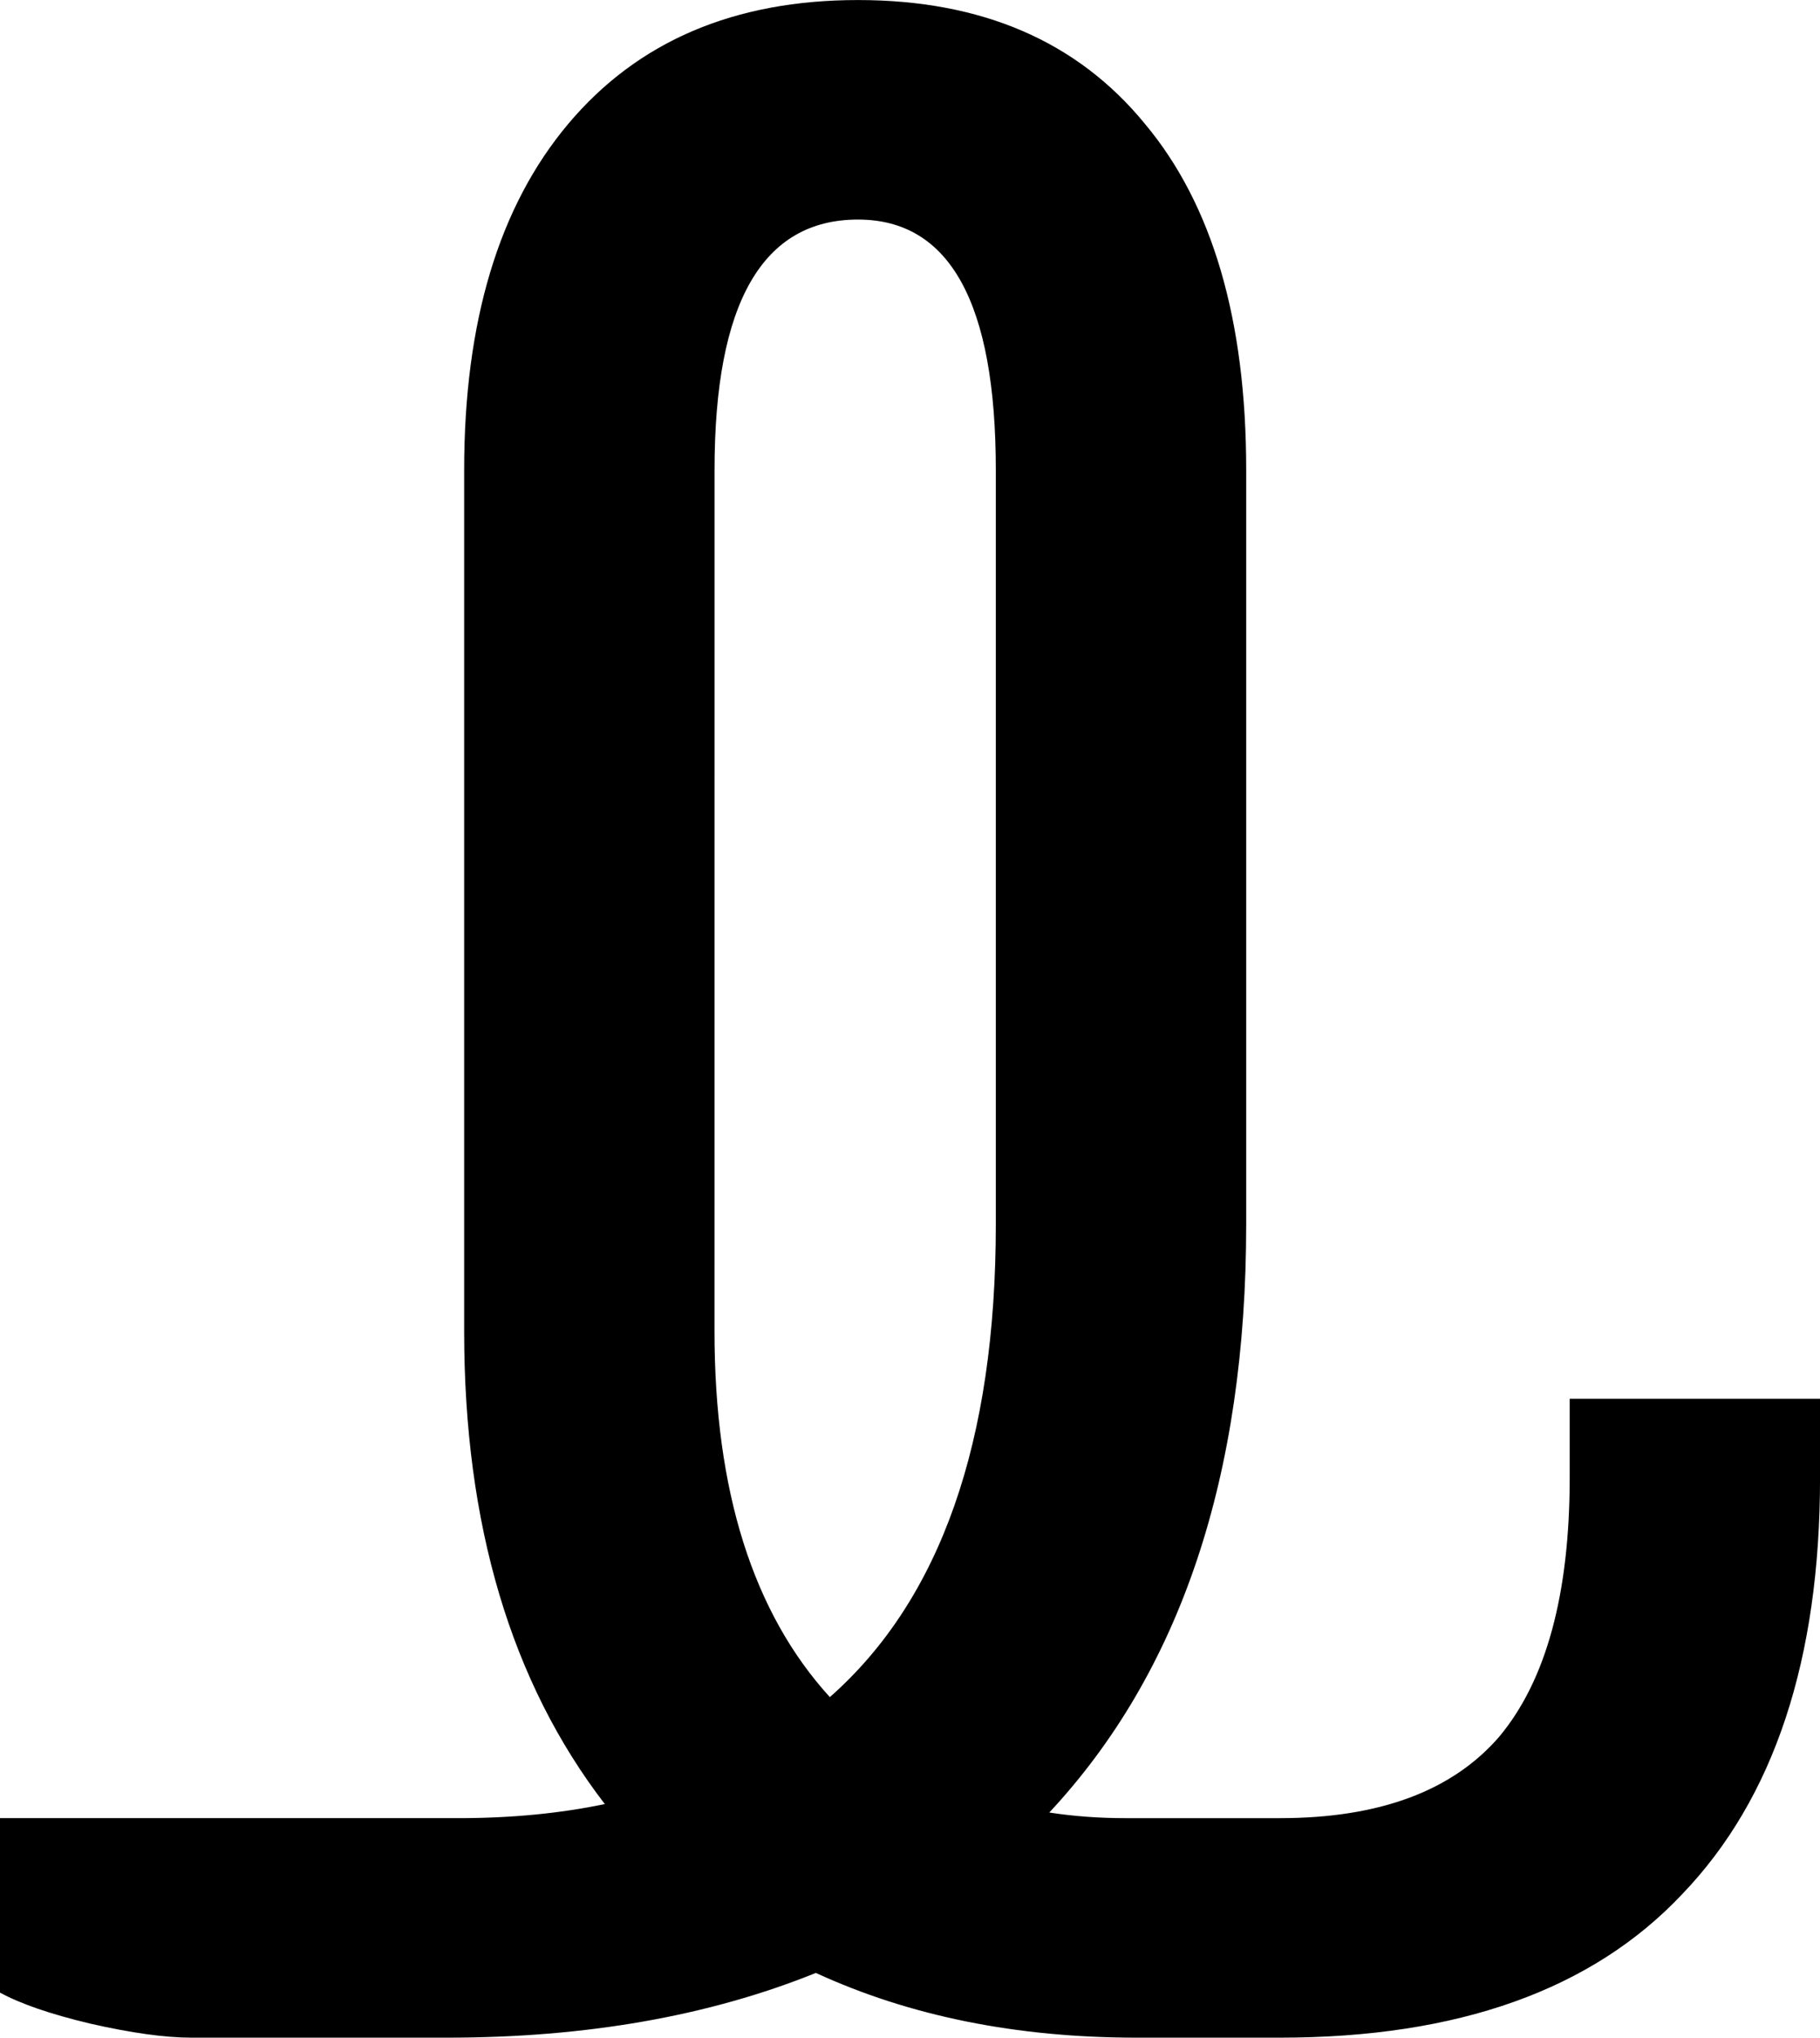 <?xml version="1.0" encoding="UTF-8" standalone="no"?>
<!-- Created with Inkscape (http://www.inkscape.org/) -->

<svg
   width="45.649mm"
   height="51.082mm"
   viewBox="0 0 45.649 51.082"
   version="1.1"
   id="svg1"
   inkscape:export-filename="loopdeloop.png"
   inkscape:export-xdpi="16.692415"
   inkscape:export-ydpi="16.692415"
   sodipodi:docname="loopdeloop.svg"
   inkscape:version="1.3.2 (091e20e, 2023-11-25, custom)"
   xmlns:inkscape="http://www.inkscape.org/namespaces/inkscape"
   xmlns:sodipodi="http://sodipodi.sourceforge.net/DTD/sodipodi-0.dtd"
   xmlns="http://www.w3.org/2000/svg"
   xmlns:svg="http://www.w3.org/2000/svg">
  <sodipodi:namedview
     id="namedview1"
     pagecolor="#ffffff"
     bordercolor="#000000"
     borderopacity="0.25"
     inkscape:showpageshadow="2"
     inkscape:pageopacity="0.0"
     inkscape:pagecheckerboard="0"
     inkscape:deskcolor="#d1d1d1"
     inkscape:document-units="mm"
     inkscape:zoom="4.2109782"
     inkscape:cx="86.321986"
     inkscape:cy="96.533391"
     inkscape:window-width="1920"
     inkscape:window-height="1009"
     inkscape:window-x="-8"
     inkscape:window-y="-8"
     inkscape:window-maximized="1"
     inkscape:current-layer="layer1" />
  <defs
     id="defs1" />
  <g
     inkscape:label="Layer 1"
     inkscape:groupmode="layer"
     id="layer1"
     transform="translate(-91.633,-61.285)">
    <path
       d="m 91.633,111.238 v -4.374 h 11.501 q 1.976,0 3.669,-0.353 -3.528,-4.586 -3.528,-11.853 V 73.068 q 0,-5.574 2.611,-8.678 2.611,-3.104 7.267,-3.104 4.657,0 7.197,3.104 2.54,3.034 2.54,8.678 v 18.909 q 0,9.454 -4.939,14.746 0.917,0.141 1.905,0.141 h 3.881 q 3.739,0 5.503,-2.046 1.764,-2.117 1.764,-6.491 v -1.976 h 6.279 v 1.976 q 0,6.844 -3.457,10.442 -3.387,3.598 -10.089,3.598 h -3.598 q -4.516,0 -8.043,-1.623 -4.022,1.623 -9.243,1.623 h -6.421 q -0.988,0 -2.54,-0.353 -1.482,-0.353 -2.258,-0.776 z M 109.554,94.658 q 0,5.997 2.893,9.172 4.163,-3.669 4.163,-11.853 V 73.068 q 0,-6.279 -3.457,-6.279 -3.598,0 -3.598,6.279 z"
       id="text1"
       style="font-size:70.556px;stroke-width:0.265"
       aria-label="𐴎" />
  </g>
</svg>
